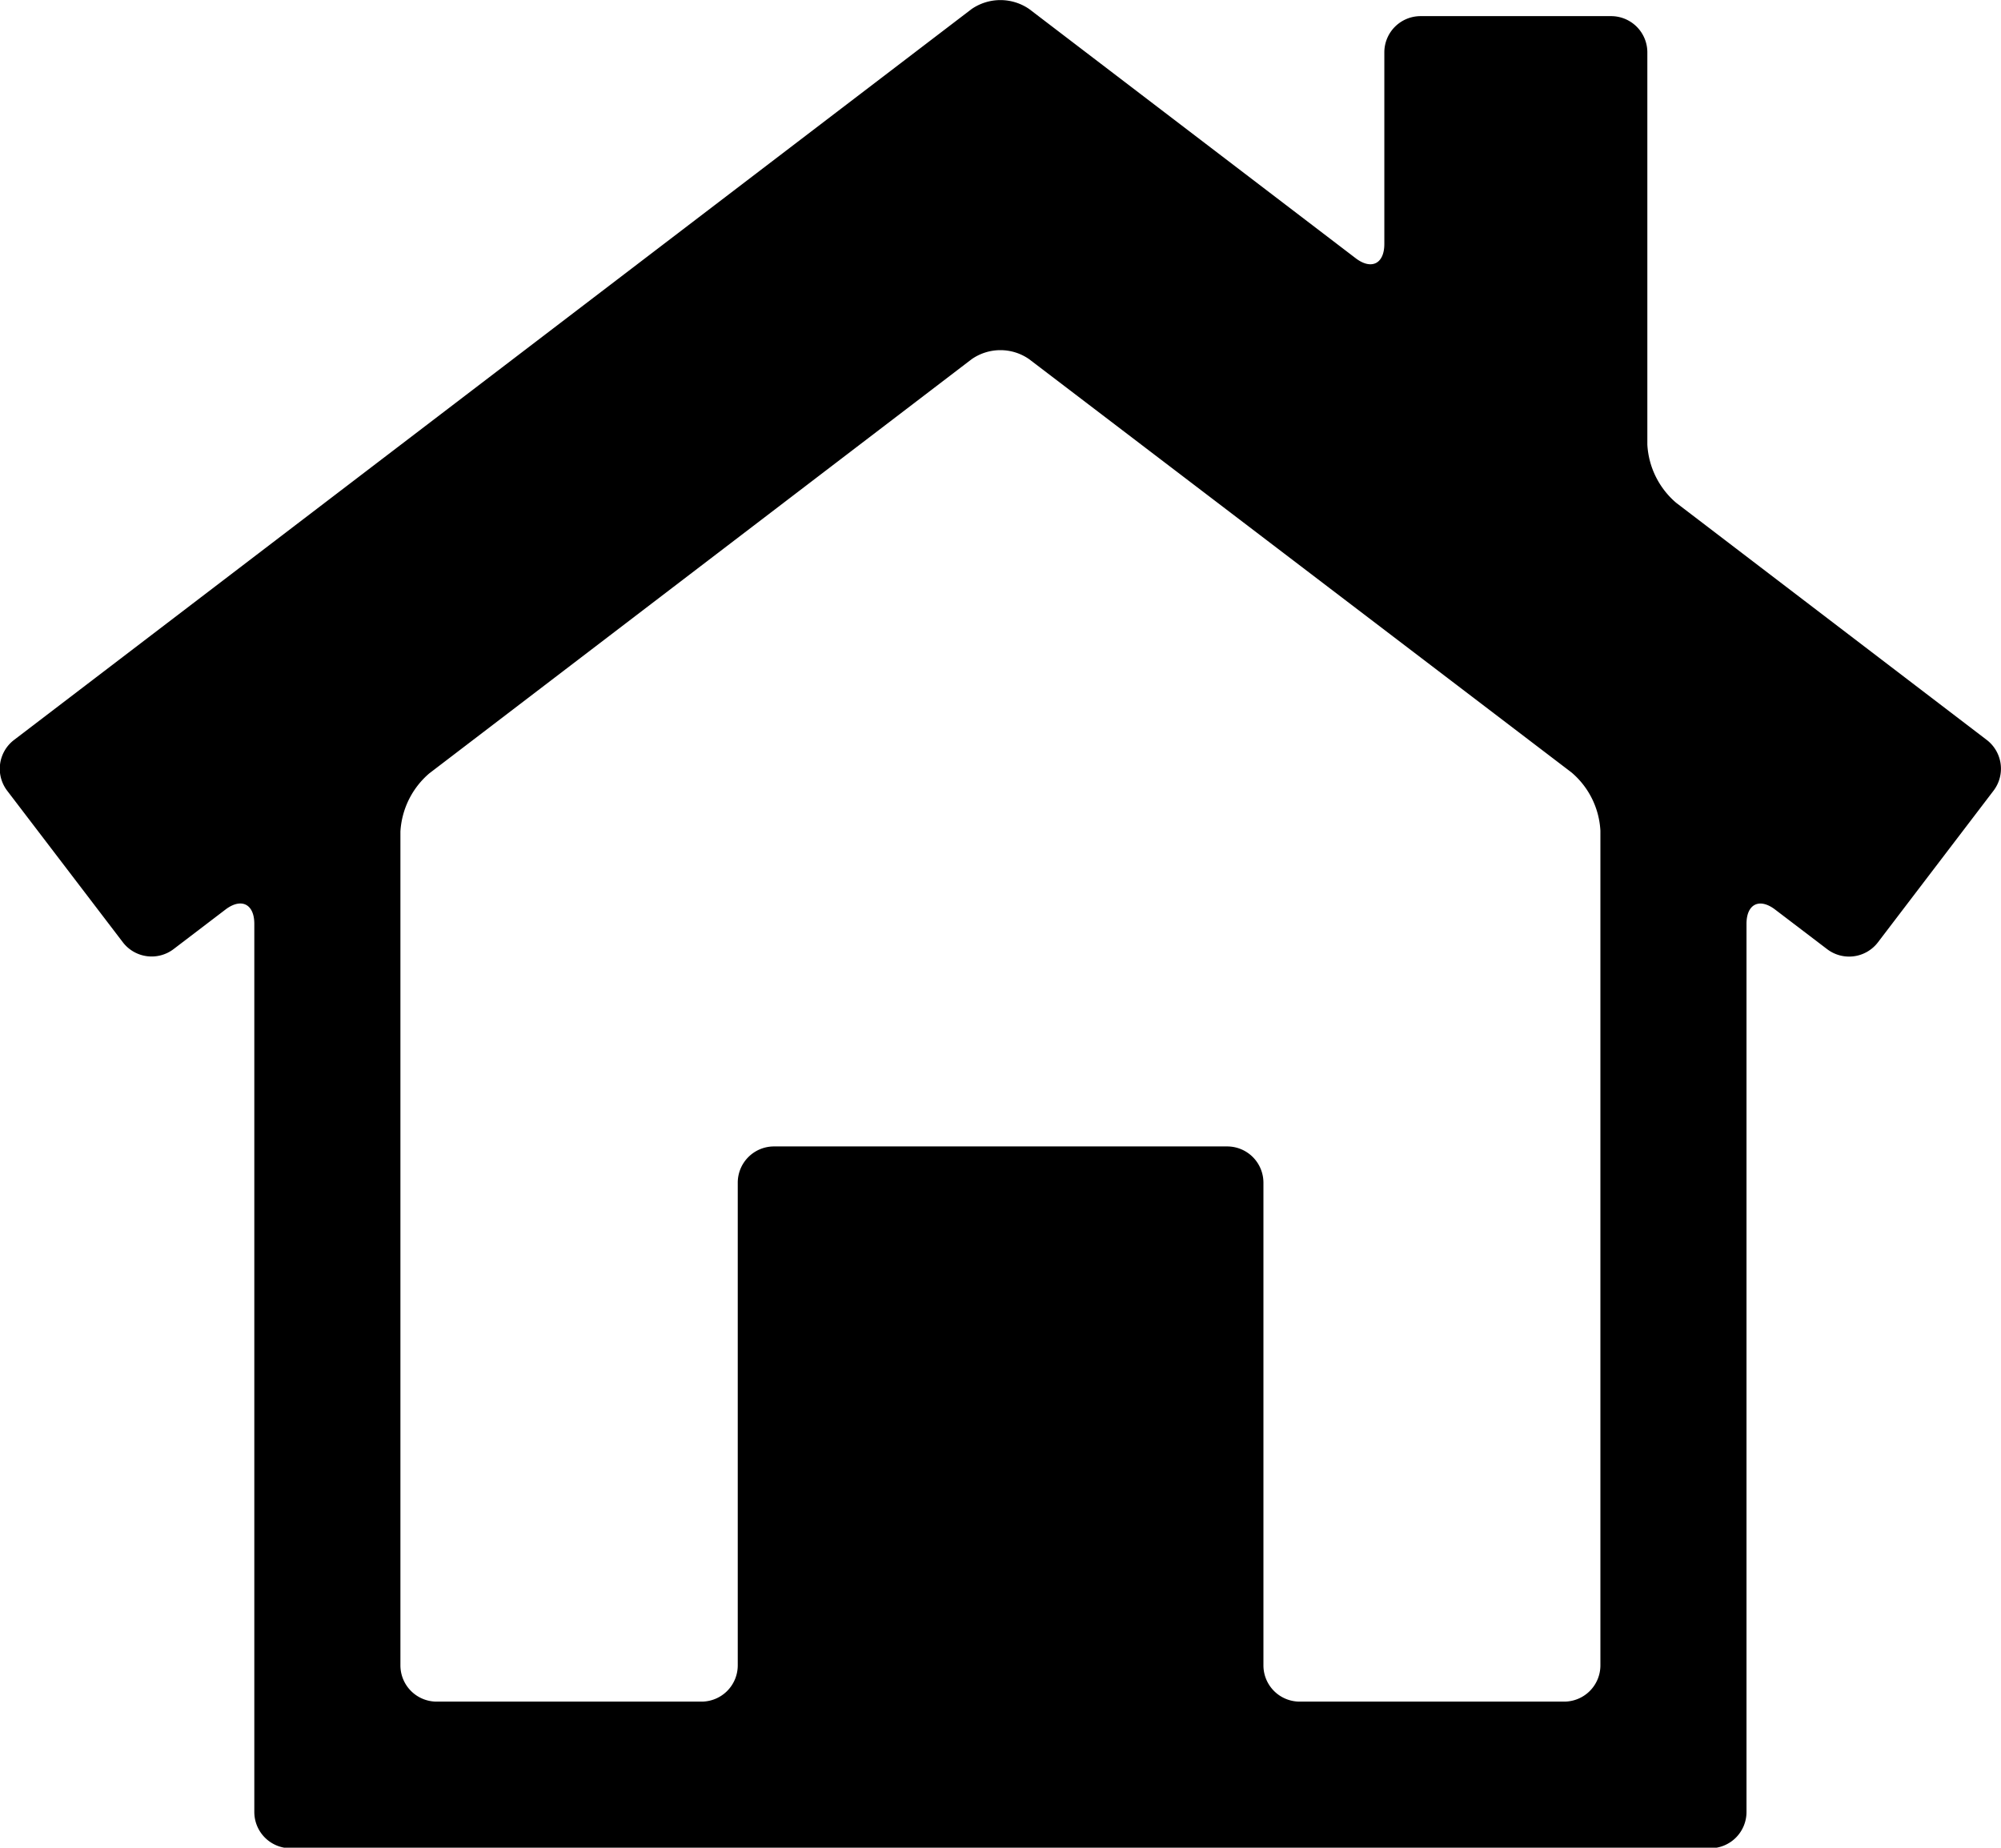 <svg id="Calque_1" data-name="Calque 1" xmlns="http://www.w3.org/2000/svg" viewBox="0 0 110.39 101.94"><title>HOME</title><path d="M665.79,446a2,2,0,0,0-.38-2.8l-17.13-13.08a4.55,4.55,0,0,1-1.59-3.21V405.27a2,2,0,0,0-2-2H634.18a2,2,0,0,0-2,2v10.57c0,1.1-.72,1.45-1.59.78l-18-13.74a2.8,2.8,0,0,0-3.18,0L556.59,443.2a2,2,0,0,0-.38,2.81l6.38,8.36a2,2,0,0,0,2.8.37l2.86-2.18c.87-.66,1.59-.31,1.59.79v49a2,2,0,0,0,2,2h78.32a2,2,0,0,0,2-2v-49c0-1.1.72-1.45,1.59-.78l2.85,2.17a2,2,0,0,0,2.81-.37ZM644.1,494.26a2,2,0,0,1-2,2H627.51a2,2,0,0,1-2-2V467.63a2,2,0,0,0-2-2h-25a2,2,0,0,0-2,2v26.63a2,2,0,0,1-2,2H579.9a2,2,0,0,1-2-2v-46a4.57,4.57,0,0,1,1.59-3.21l29.92-22.85a2.77,2.77,0,0,1,3.18,0L642.51,445a4.53,4.53,0,0,1,1.59,3.21Z" transform="translate(-555.81 -402.38)"/></svg>